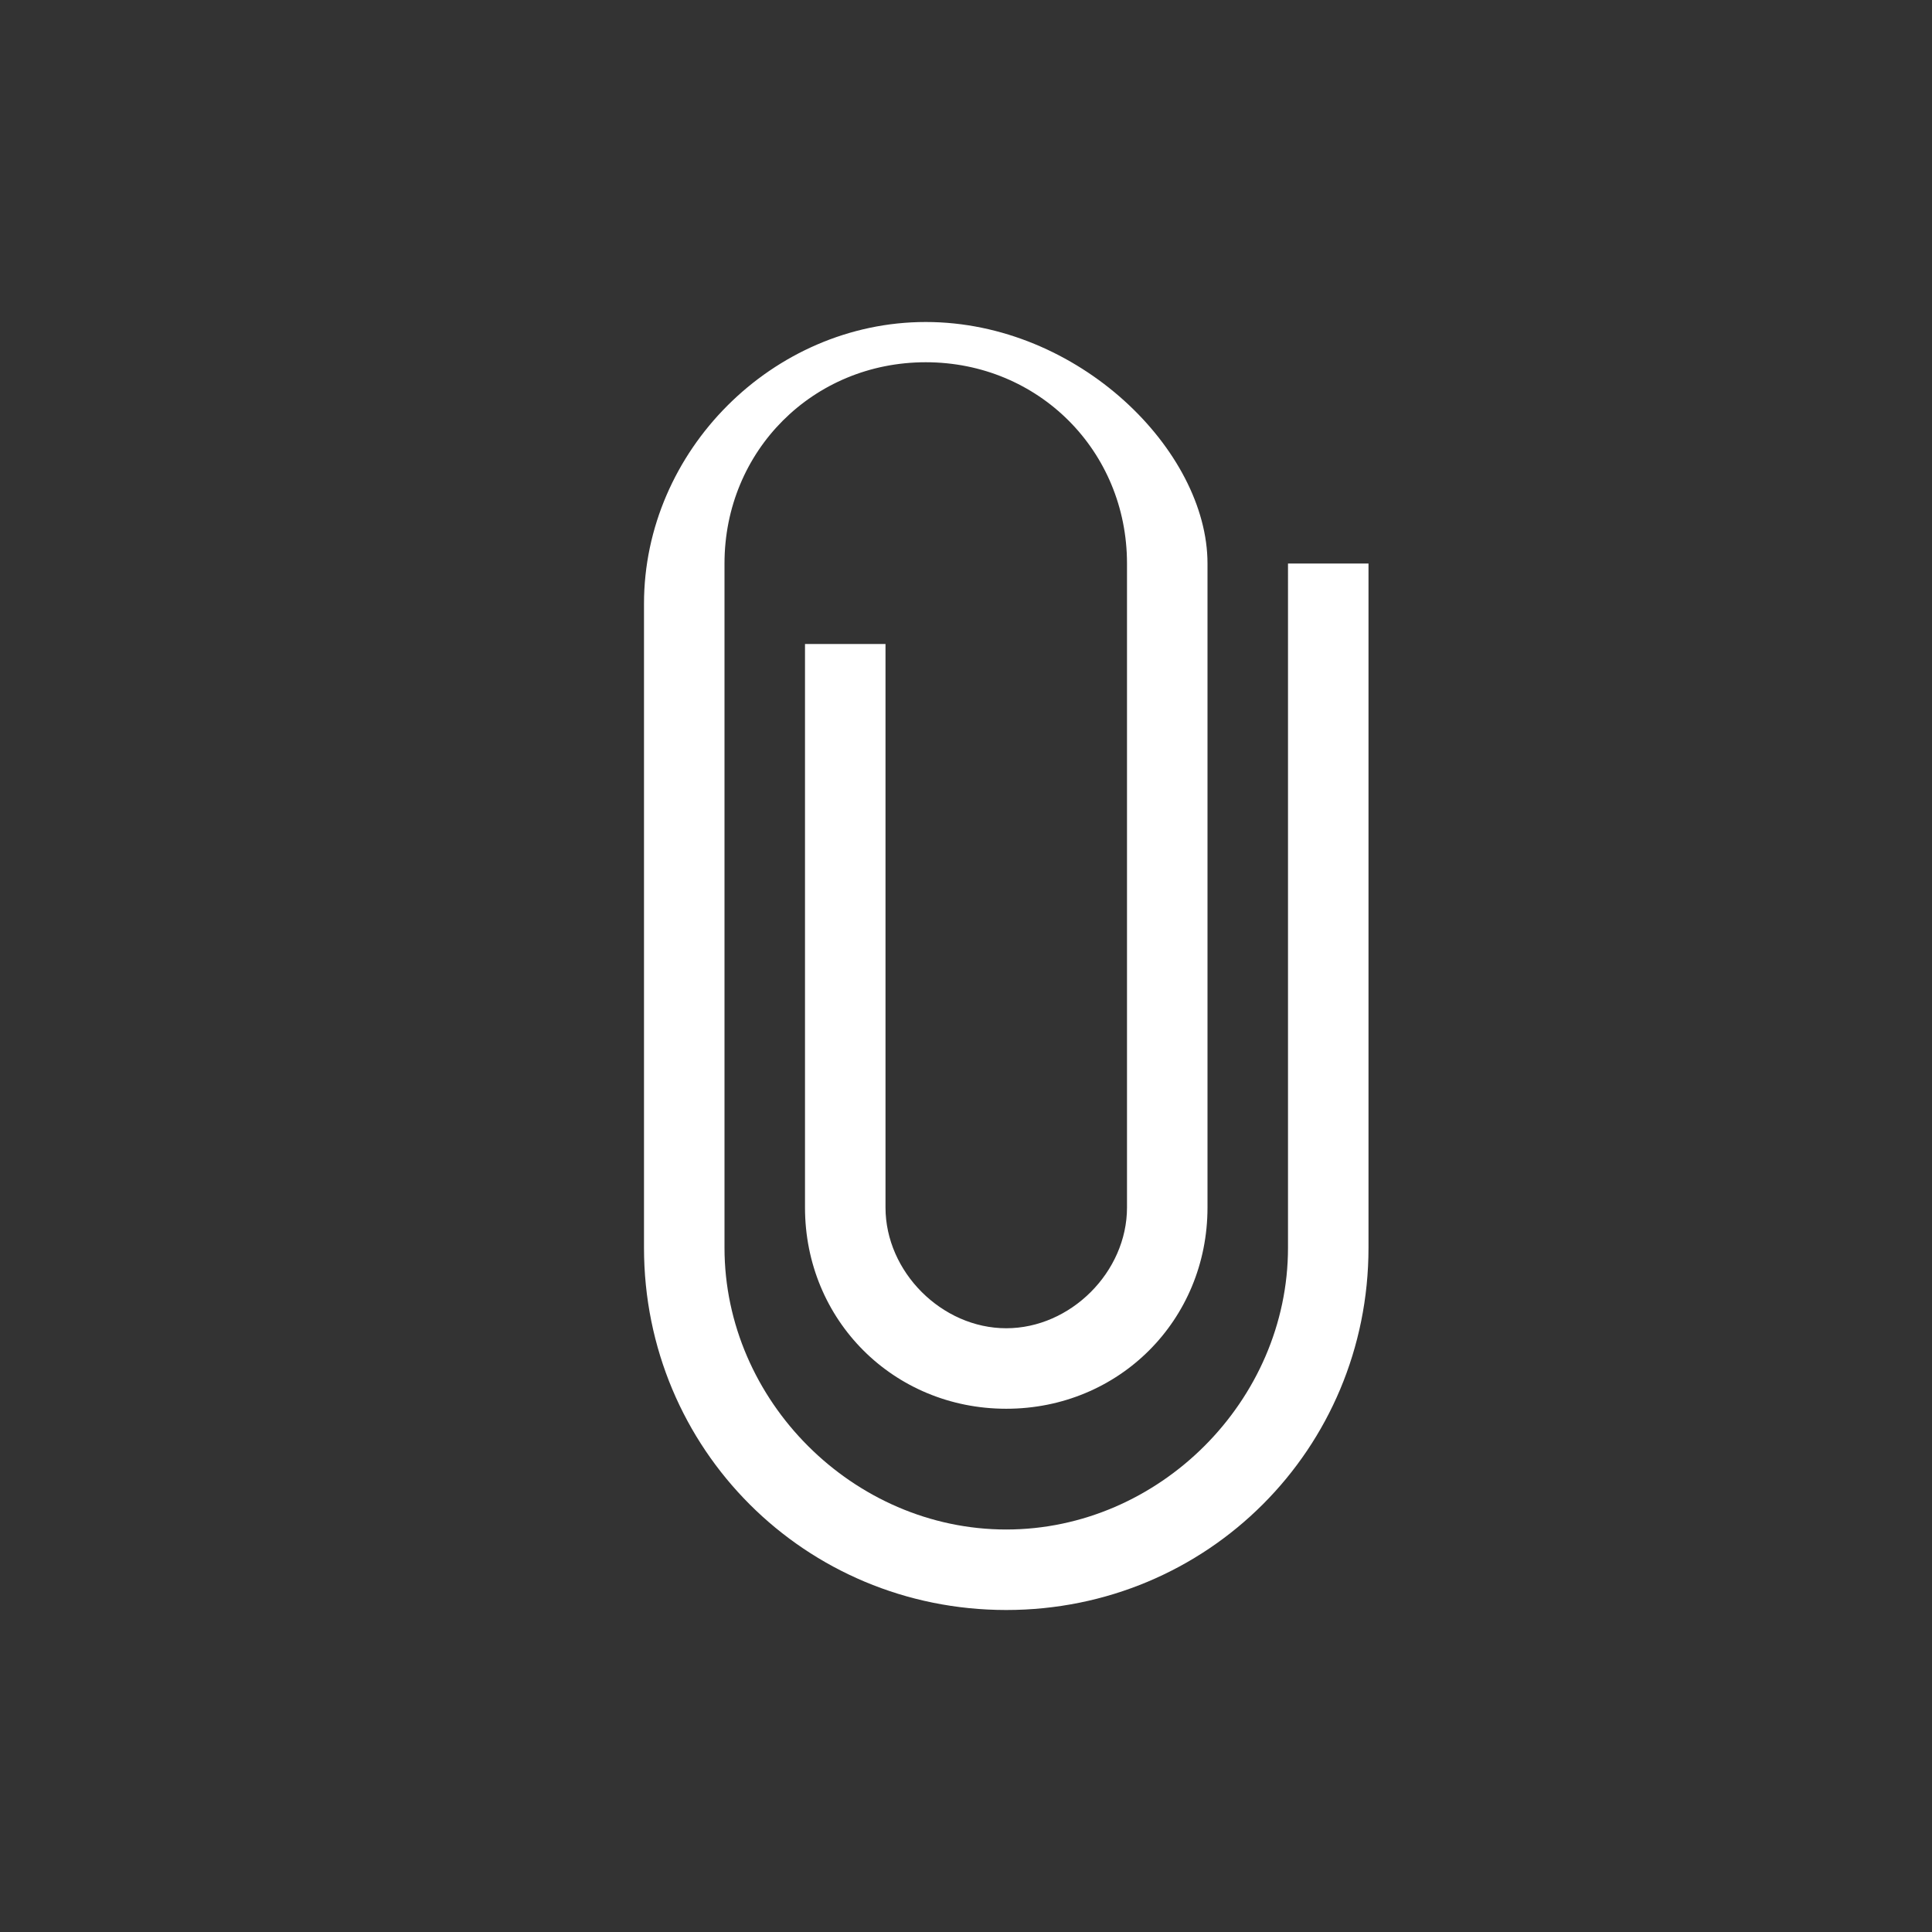 <svg xmlns="http://www.w3.org/2000/svg" viewBox="0 0 24 24">
  <rect x="0" y="0" width="24" height="24" fill="#333333" stroke="none"/>
  <path d="M17 7v8.5c0 2.5-2 4.5-4.5 4.5S8 18 8 15.5V7.5C8 5.6 9.6 4 11.5 4S15 5.6 15 7v8c0 1.4-1.1 2.5-2.5 2.5S10 16.4 10 15V8h1v7c0 .8.7 1.5 1.5 1.5s1.5-.7 1.5-1.5V7c0-1.4-1.1-2.5-2.5-2.5S9 5.6 9 7v8.5c0 1.9 1.6 3.5 3.5 3.5s3.5-1.6 3.5-3.5V7h1z"
        fill="white" />
</svg>
